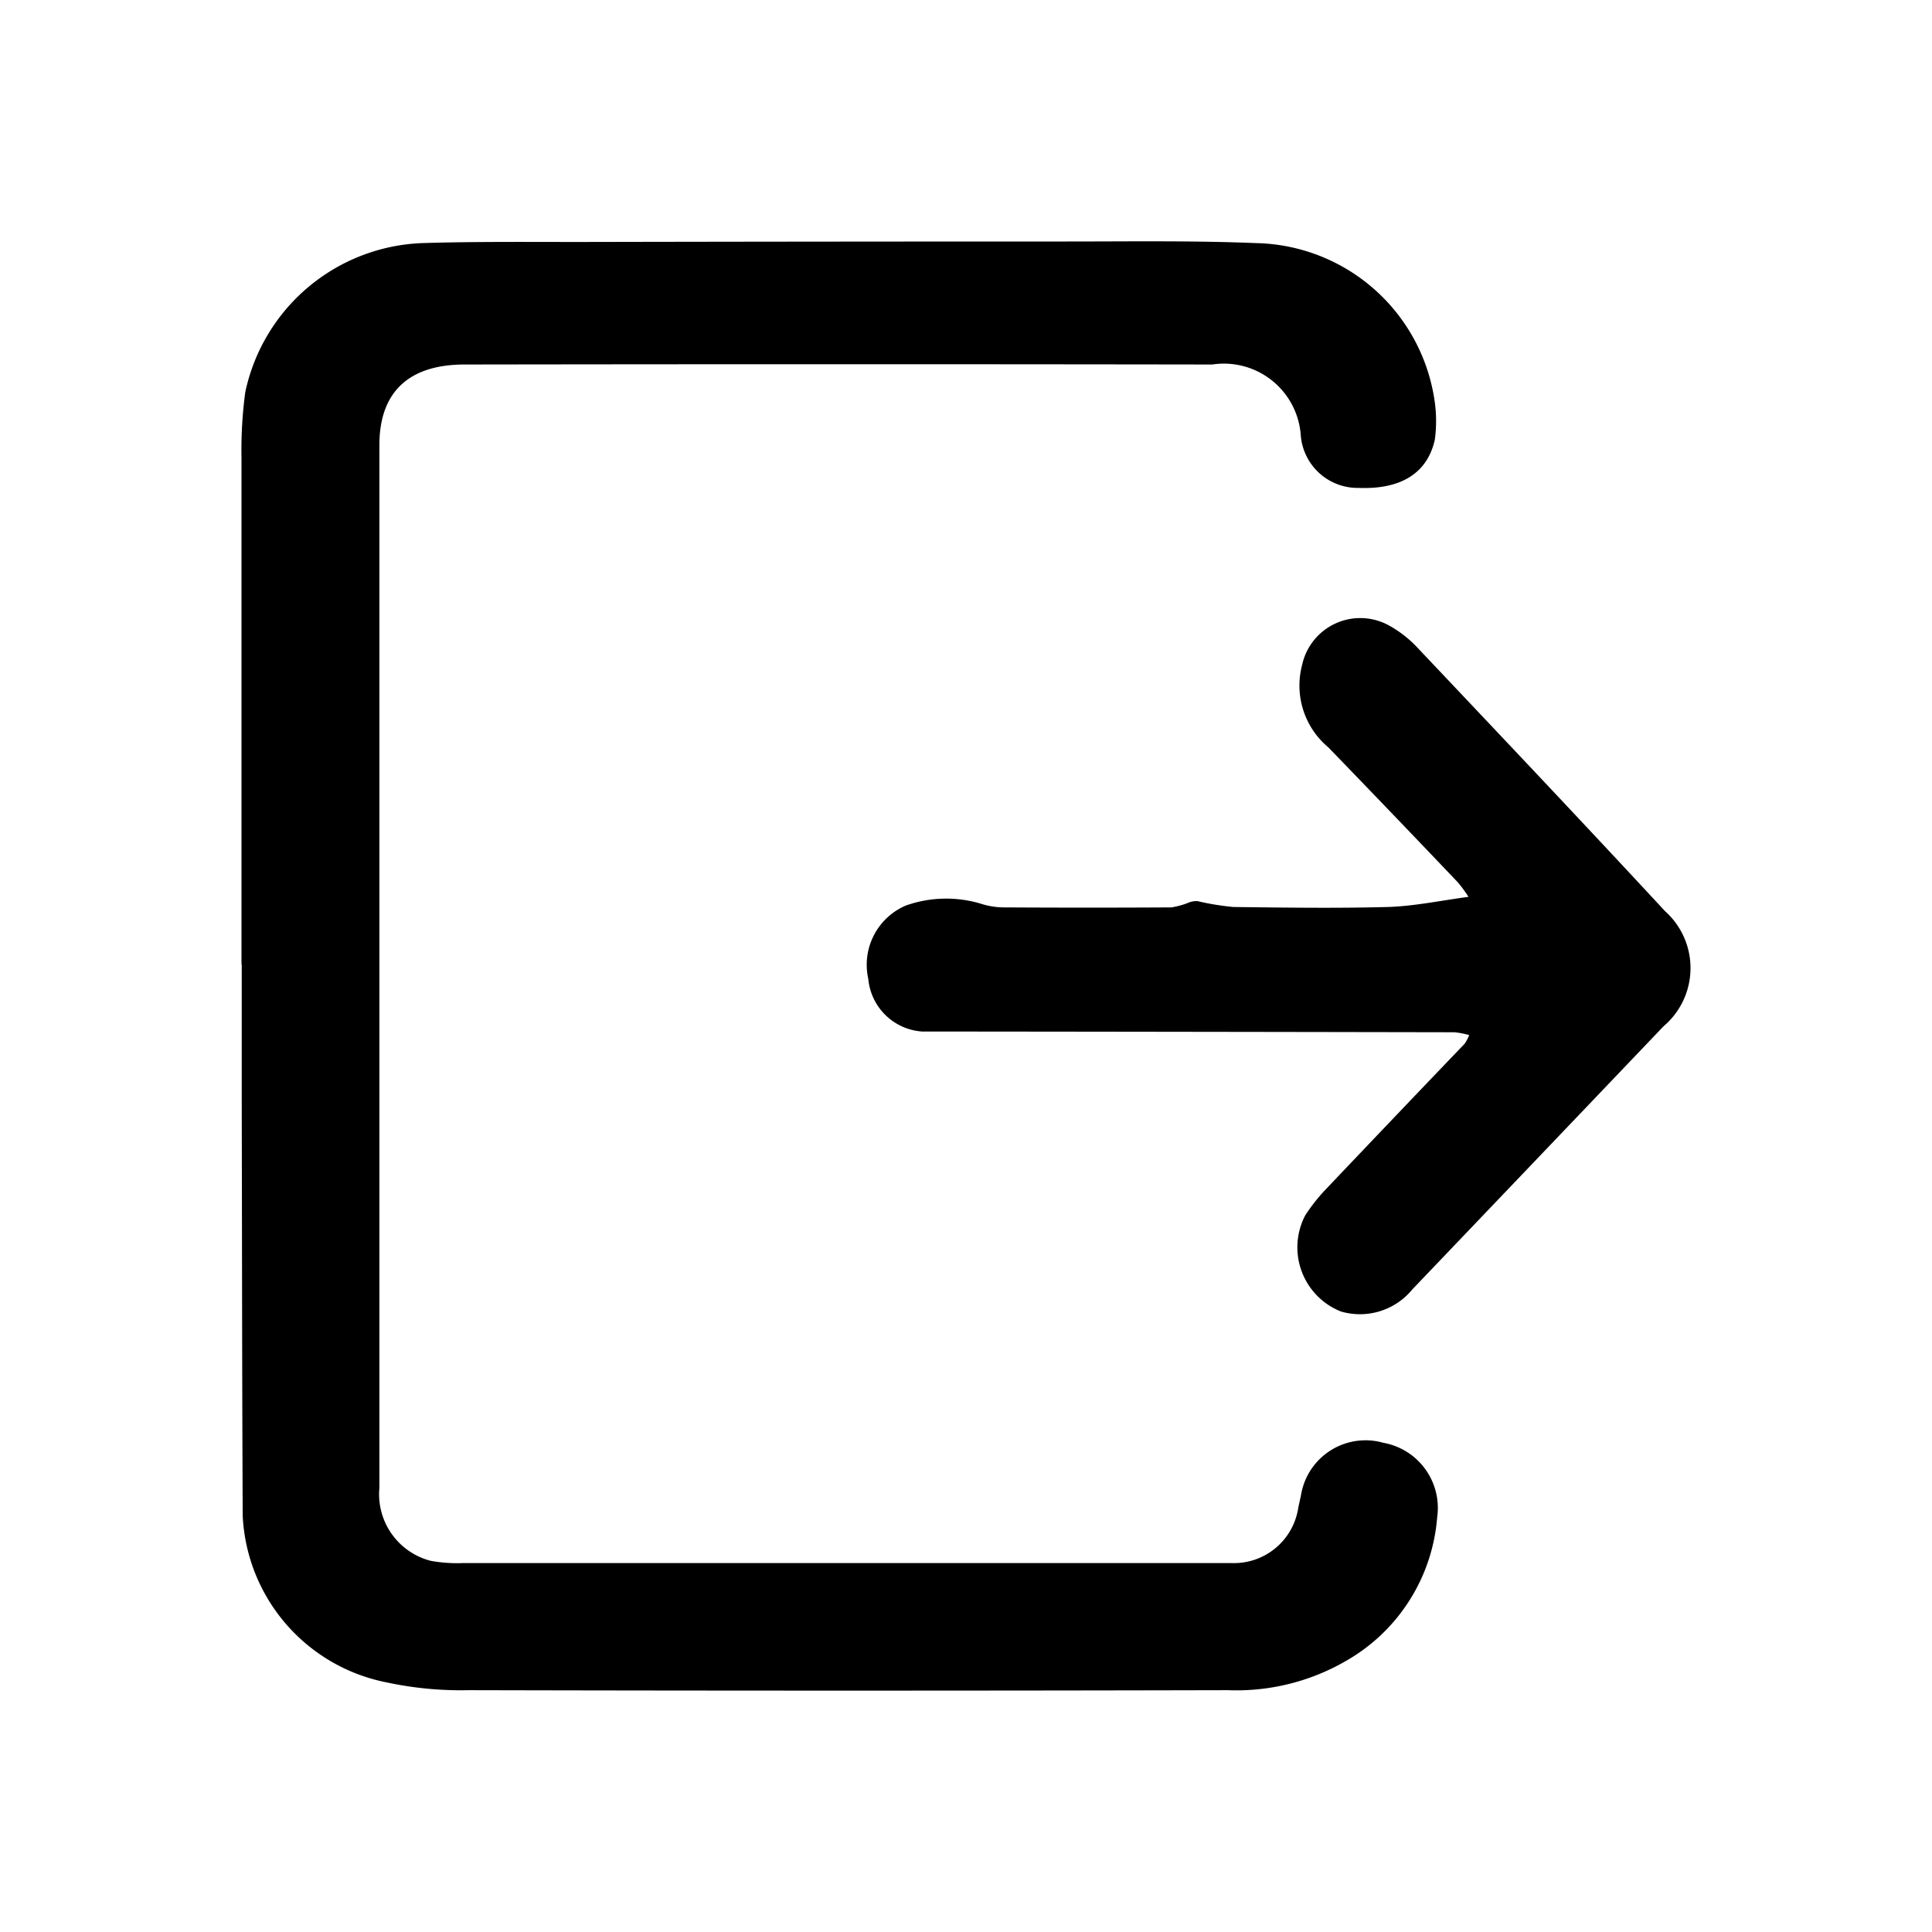 <svg xmlns="http://www.w3.org/2000/svg" width="24" height="24" viewBox="0 0 24 24">
  <g id="Group_169254" data-name="Group 169254" transform="translate(-26 -674)">
    <g id="Group_169255" data-name="Group 169255" transform="translate(0 -1)">
      <g id="Group_3" data-name="Group 3" transform="translate(29 678)">
        <path id="Clip_2" data-name="Clip 2" d="M0,0H14.854V18H0Z" transform="translate(0 0)" fill="none"/>
        <g id="Group_169231" data-name="Group 169231">
          <path id="Fill_1" data-name="Fill 1" d="M0,8.981q0-3.145,0-6.29a5.381,5.381,0,0,1,.047-.82A2.338,2.338,0,0,1,2.238.02C2.886,0,3.536.006,4.185.006Q7.22,0,10.254,0c.783,0,1.568-.012,2.35.02A2.288,2.288,0,0,1,14.824,2a1.718,1.718,0,0,1,0,.461c-.092.418-.423.62-.943.6a.709.709,0,0,1-.722-.648.958.958,0,0,0-1.1-.885q-4.643-.007-9.287,0c-.7,0-1.059.348-1.059,1q0,6.477,0,12.954a.854.854,0,0,0,.641.908,1.868,1.868,0,0,0,.4.027q1.768,0,3.537,0h5.144c.288,0,.576,0,.863,0a.808.808,0,0,0,.828-.677c.01-.055.024-.11.035-.164a.812.812,0,0,1,1.024-.653.822.822,0,0,1,.668.926,2.255,2.255,0,0,1-1.13,1.782,2.715,2.715,0,0,1-1.471.365q-4.714.011-9.427,0A4.386,4.386,0,0,1,1.806,17.9,2.218,2.218,0,0,1,.015,15.832c-.008-1.7-.008-3.407-.012-5.11,0-.58,0-1.161,0-1.741Z" transform="translate(0 0)"/>
        </g>
      </g>
      <g id="Group_6" data-name="Group 6" transform="translate(36.775 682.674)">
        <path id="Clip_5" data-name="Clip 5" d="M0,0H10.225V8.652H0Z" fill="none"/>
        <g id="Group_169232" data-name="Group 169232" transform="translate(0 0)">
          <path id="Fill_4" data-name="Fill 4" d="M7.478,5.185a1.088,1.088,0,0,0-.184-.036Q4.126,5.143.958,5.14c-.092,0-.185,0-.277,0a.721.721,0,0,1-.67-.655.8.8,0,0,1,.464-.909,1.5,1.5,0,0,1,.96-.016.946.946,0,0,0,.272.038q1.035.006,2.069,0A.977.977,0,0,0,4,3.535a.267.267,0,0,1,.1-.015,3.32,3.32,0,0,0,.446.073c.64.008,1.281.017,1.921,0,.325-.01.648-.079,1-.126a1.664,1.664,0,0,0-.131-.179q-.8-.841-1.61-1.678A1,1,0,0,1,5.4.588.739.739,0,0,1,6.487.1a1.429,1.429,0,0,1,.339.264c1.031,1.09,2.063,2.18,3.083,3.281a.948.948,0,0,1-.019,1.43Q8.33,6.71,6.769,8.344a.841.841,0,0,1-.886.274.857.857,0,0,1-.444-1.194,2.182,2.182,0,0,1,.233-.3q.872-.919,1.748-1.833a.56.56,0,0,0,.057-.109" transform="translate(0 0)"/>
        </g>
      </g>
    </g>
    <rect id="Rectangle_22072" data-name="Rectangle 22072" width="24" height="24" transform="translate(26 674)" fill="none"/>
  </g>
</svg>
